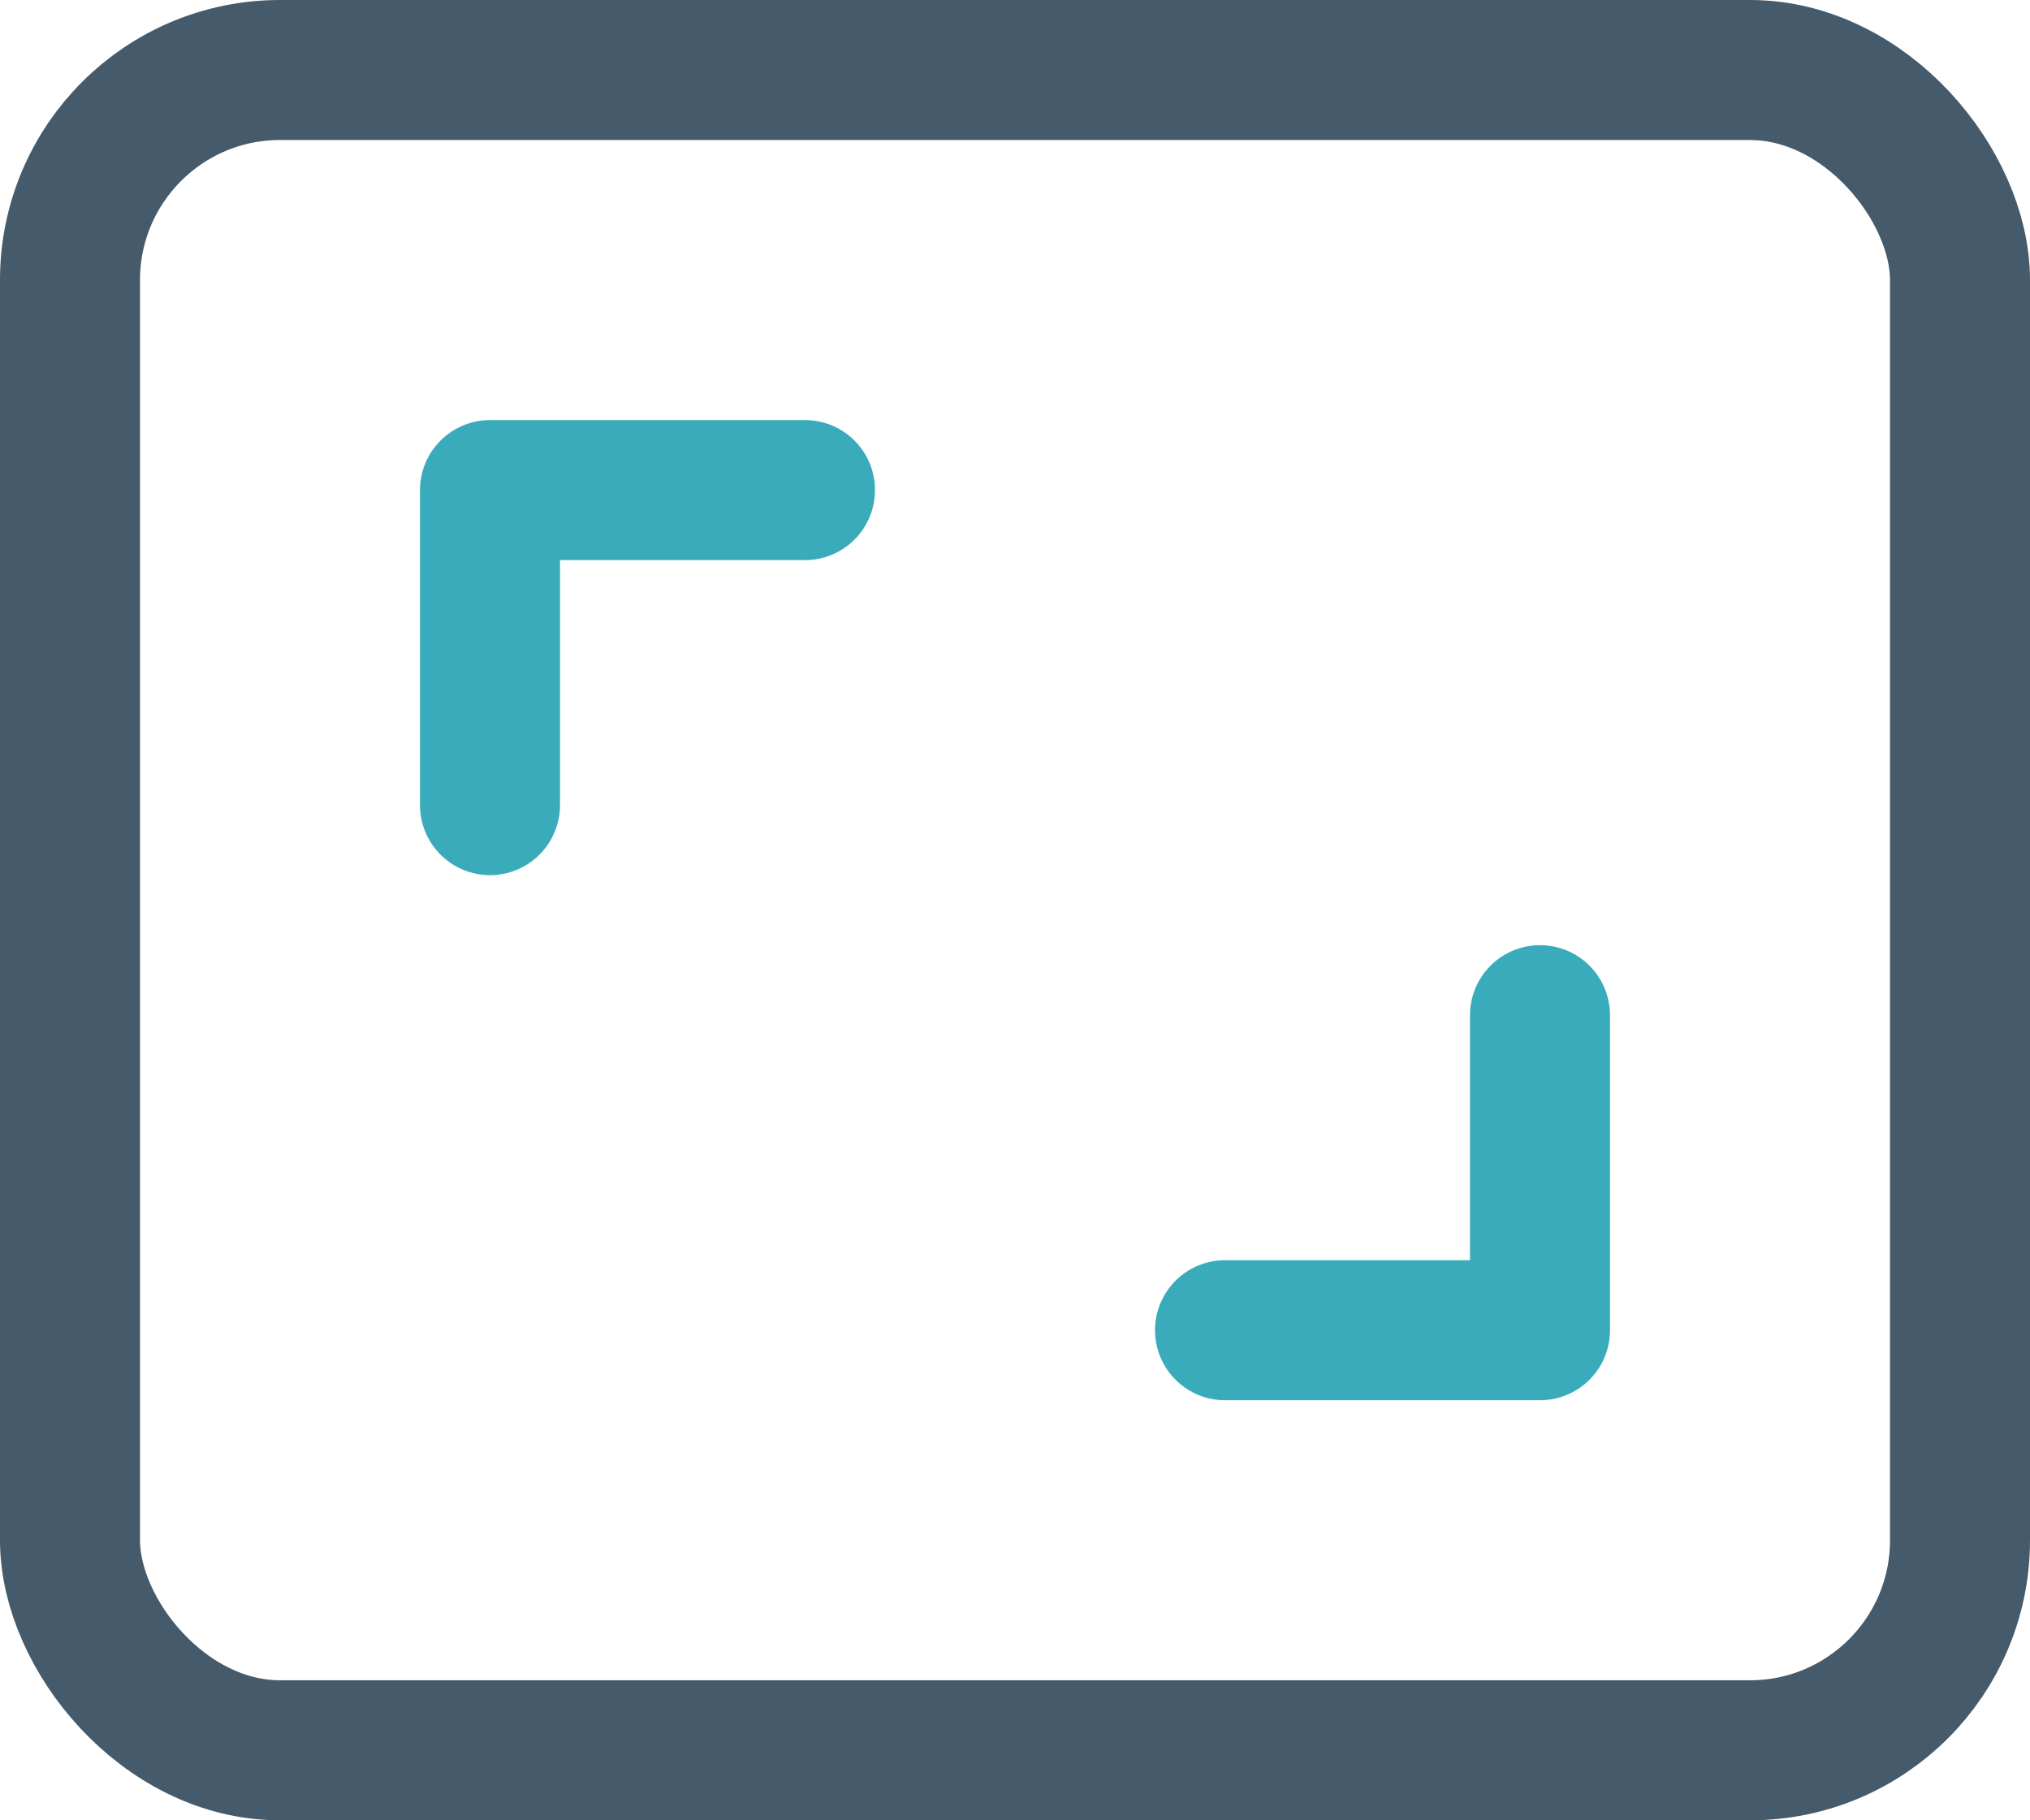 <?xml version="1.0" encoding="UTF-8"?>
<svg width="58px" height="52px" viewBox="0 0 58 52" version="1.1" xmlns="http://www.w3.org/2000/svg" xmlns:xlink="http://www.w3.org/1999/xlink">
    <!-- Generator: Sketch 49.3 (51167) - http://www.bohemiancoding.com/sketch -->
    <title>Group 5</title>
    <desc>Created with Sketch.</desc>
    <defs></defs>
    <g id="Use-Cases" stroke="none" stroke-width="1" fill="none" fill-rule="evenodd">
        <g id="Artboard" transform="translate(-915, -1379)">
            <g id="Group-5" transform="translate(908, 1369)">
                <rect id="bounds" x="0" y="0" width="72" height="72"></rect>
                <rect id="Rectangle" stroke="#455A6A" stroke-width="4" stroke-linecap="round" stroke-linejoin="round" x="9" y="12" width="54" height="48" rx="6"></rect>
                <polyline id="Line-Copy" stroke="#39ABBB" stroke-width="4" stroke-linecap="round" stroke-linejoin="round" points="21 33 21 24 30 24"></polyline>
                <polyline id="Line-Copy-8" stroke="#39ABBB" stroke-width="4" stroke-linecap="round" stroke-linejoin="round" points="42 48 51 48 51 39"></polyline>
            </g>
        </g>
    </g>
</svg>